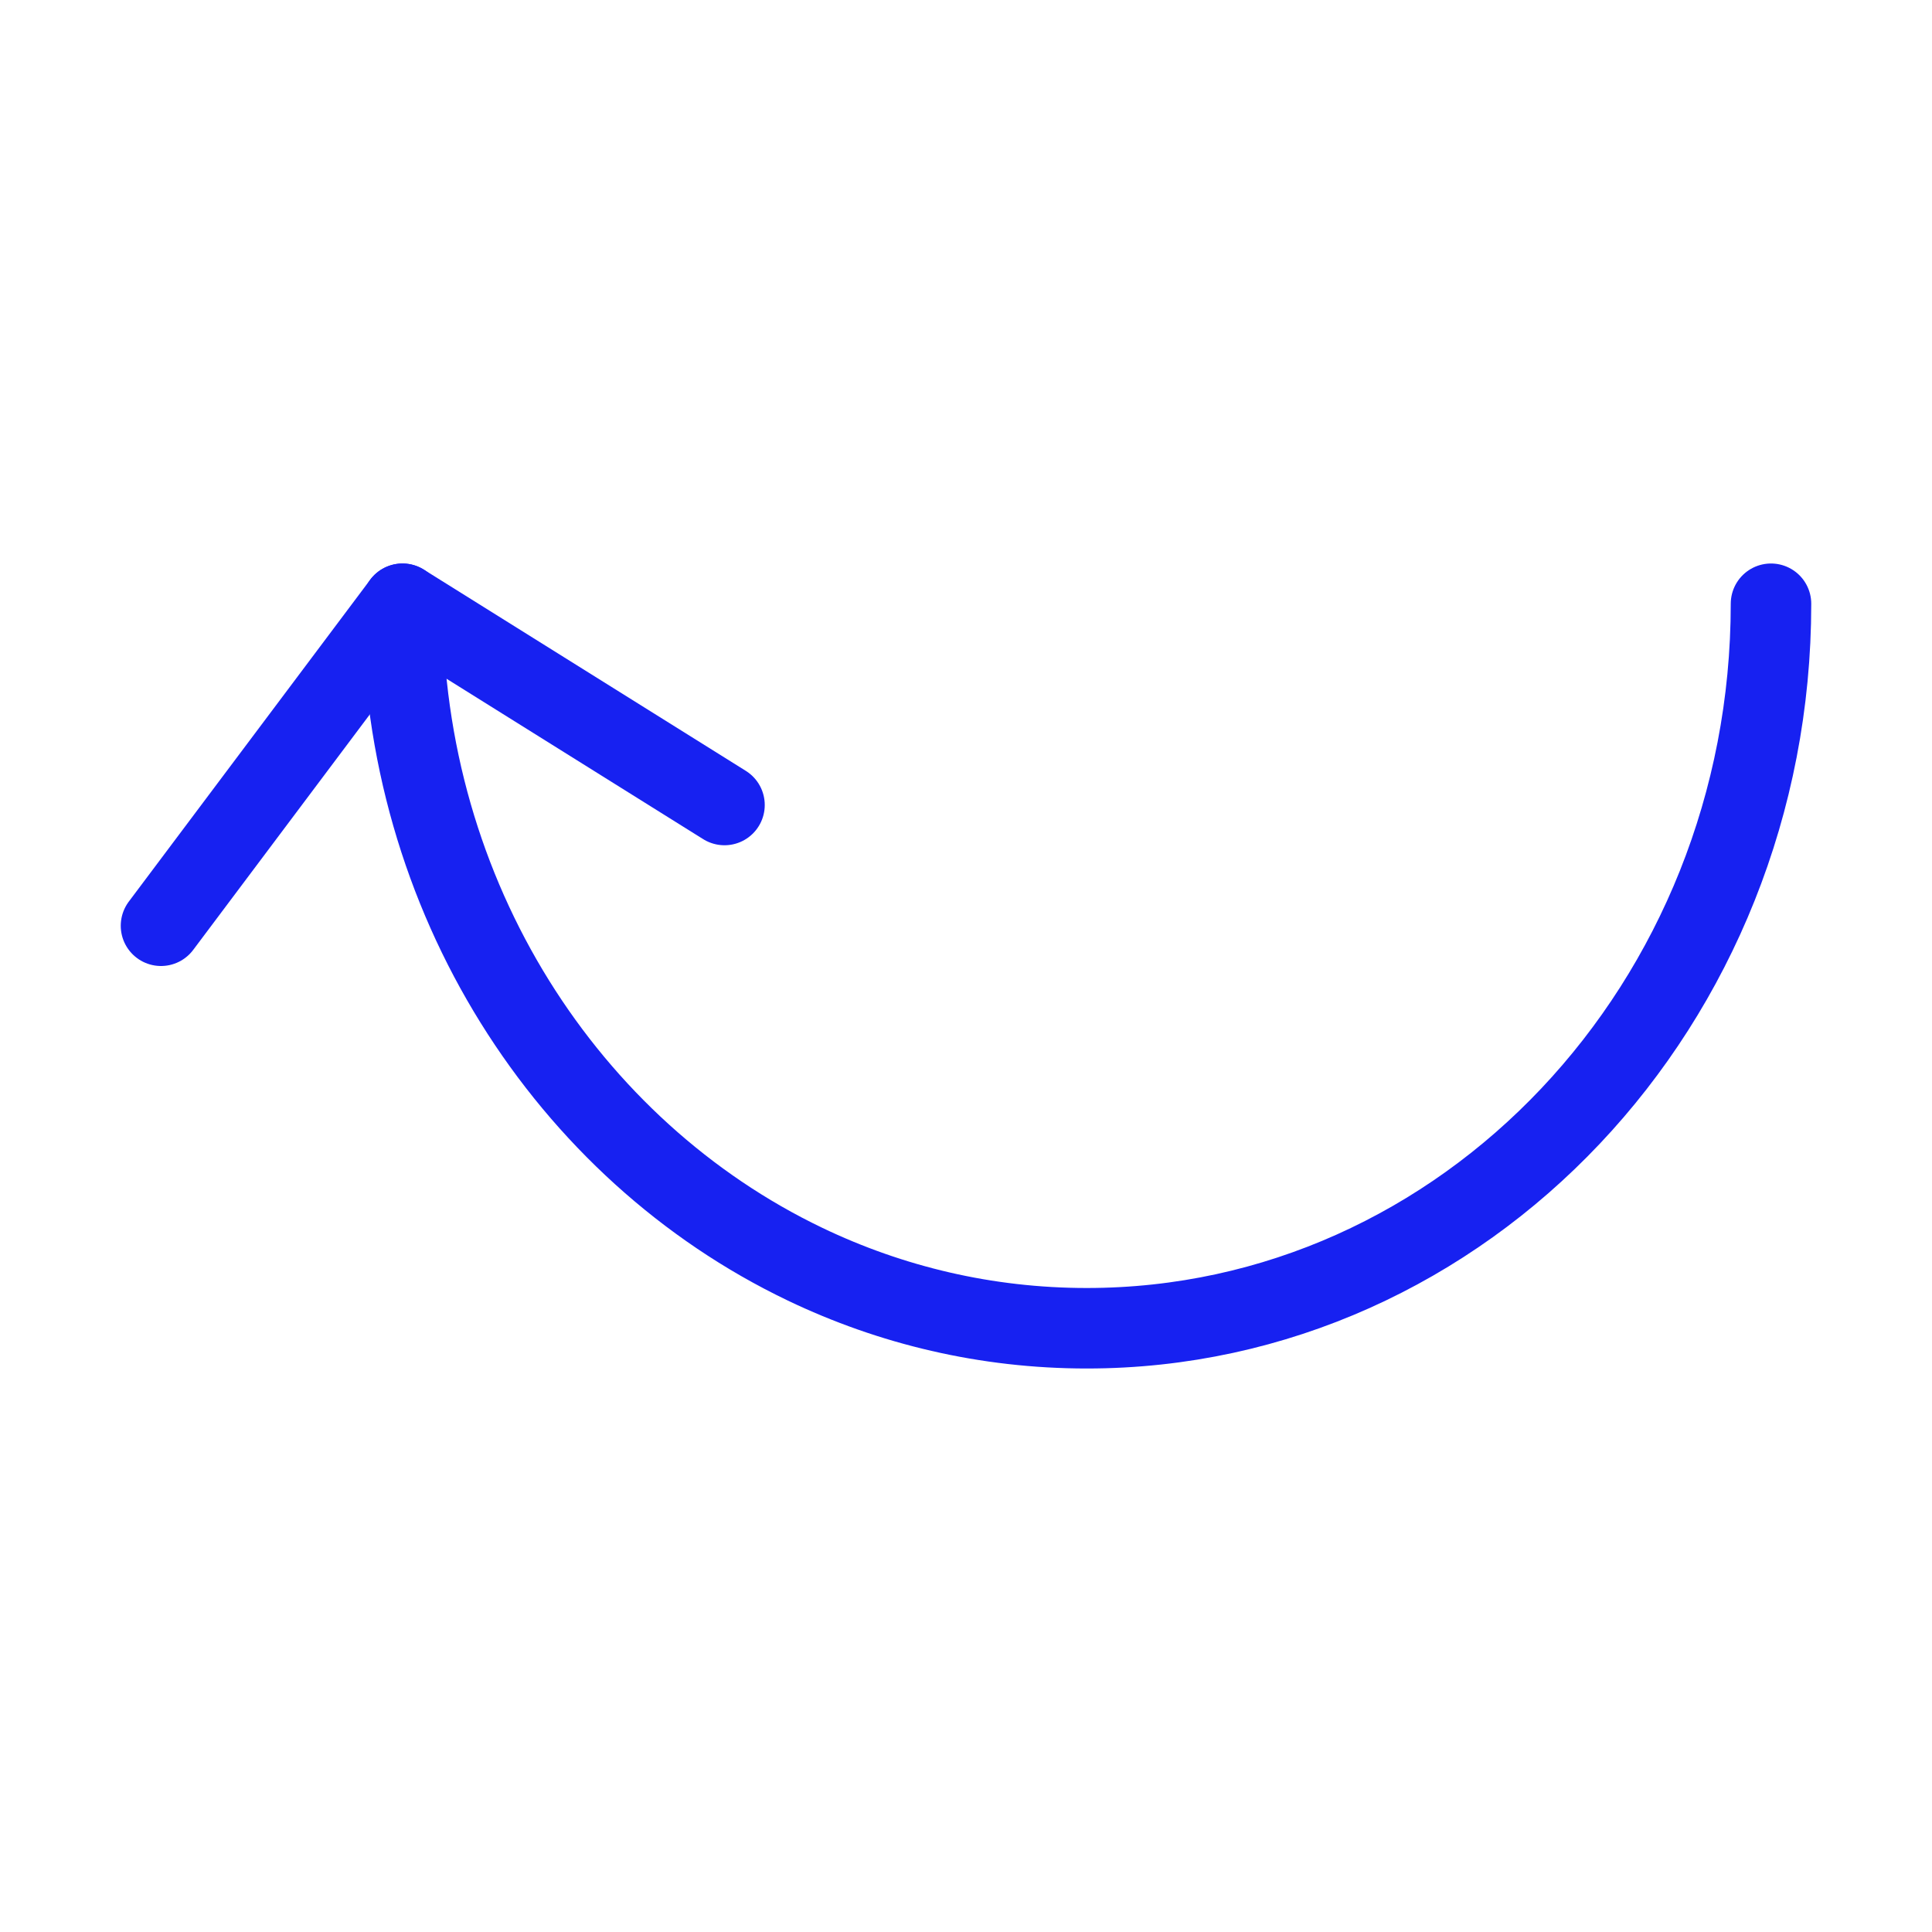 <?xml version="1.0" encoding="UTF-8"?><svg width="24" height="24" viewBox="0 0 48 48" fill="none" xmlns="http://www.w3.org/2000/svg"><path d="M10 15C10 22.299 14.103 28.583 20 31.408C22.135 32.431 24.505 33 27 33C36.389 33 44 24.941 44 15" stroke="#1721F1" stroke-width="2" stroke-linecap="round" stroke-linejoin="round"/><path d="M18 20L10 15L4 23" stroke="#1721F1" stroke-width="2" stroke-linecap="round" stroke-linejoin="round"/></svg>